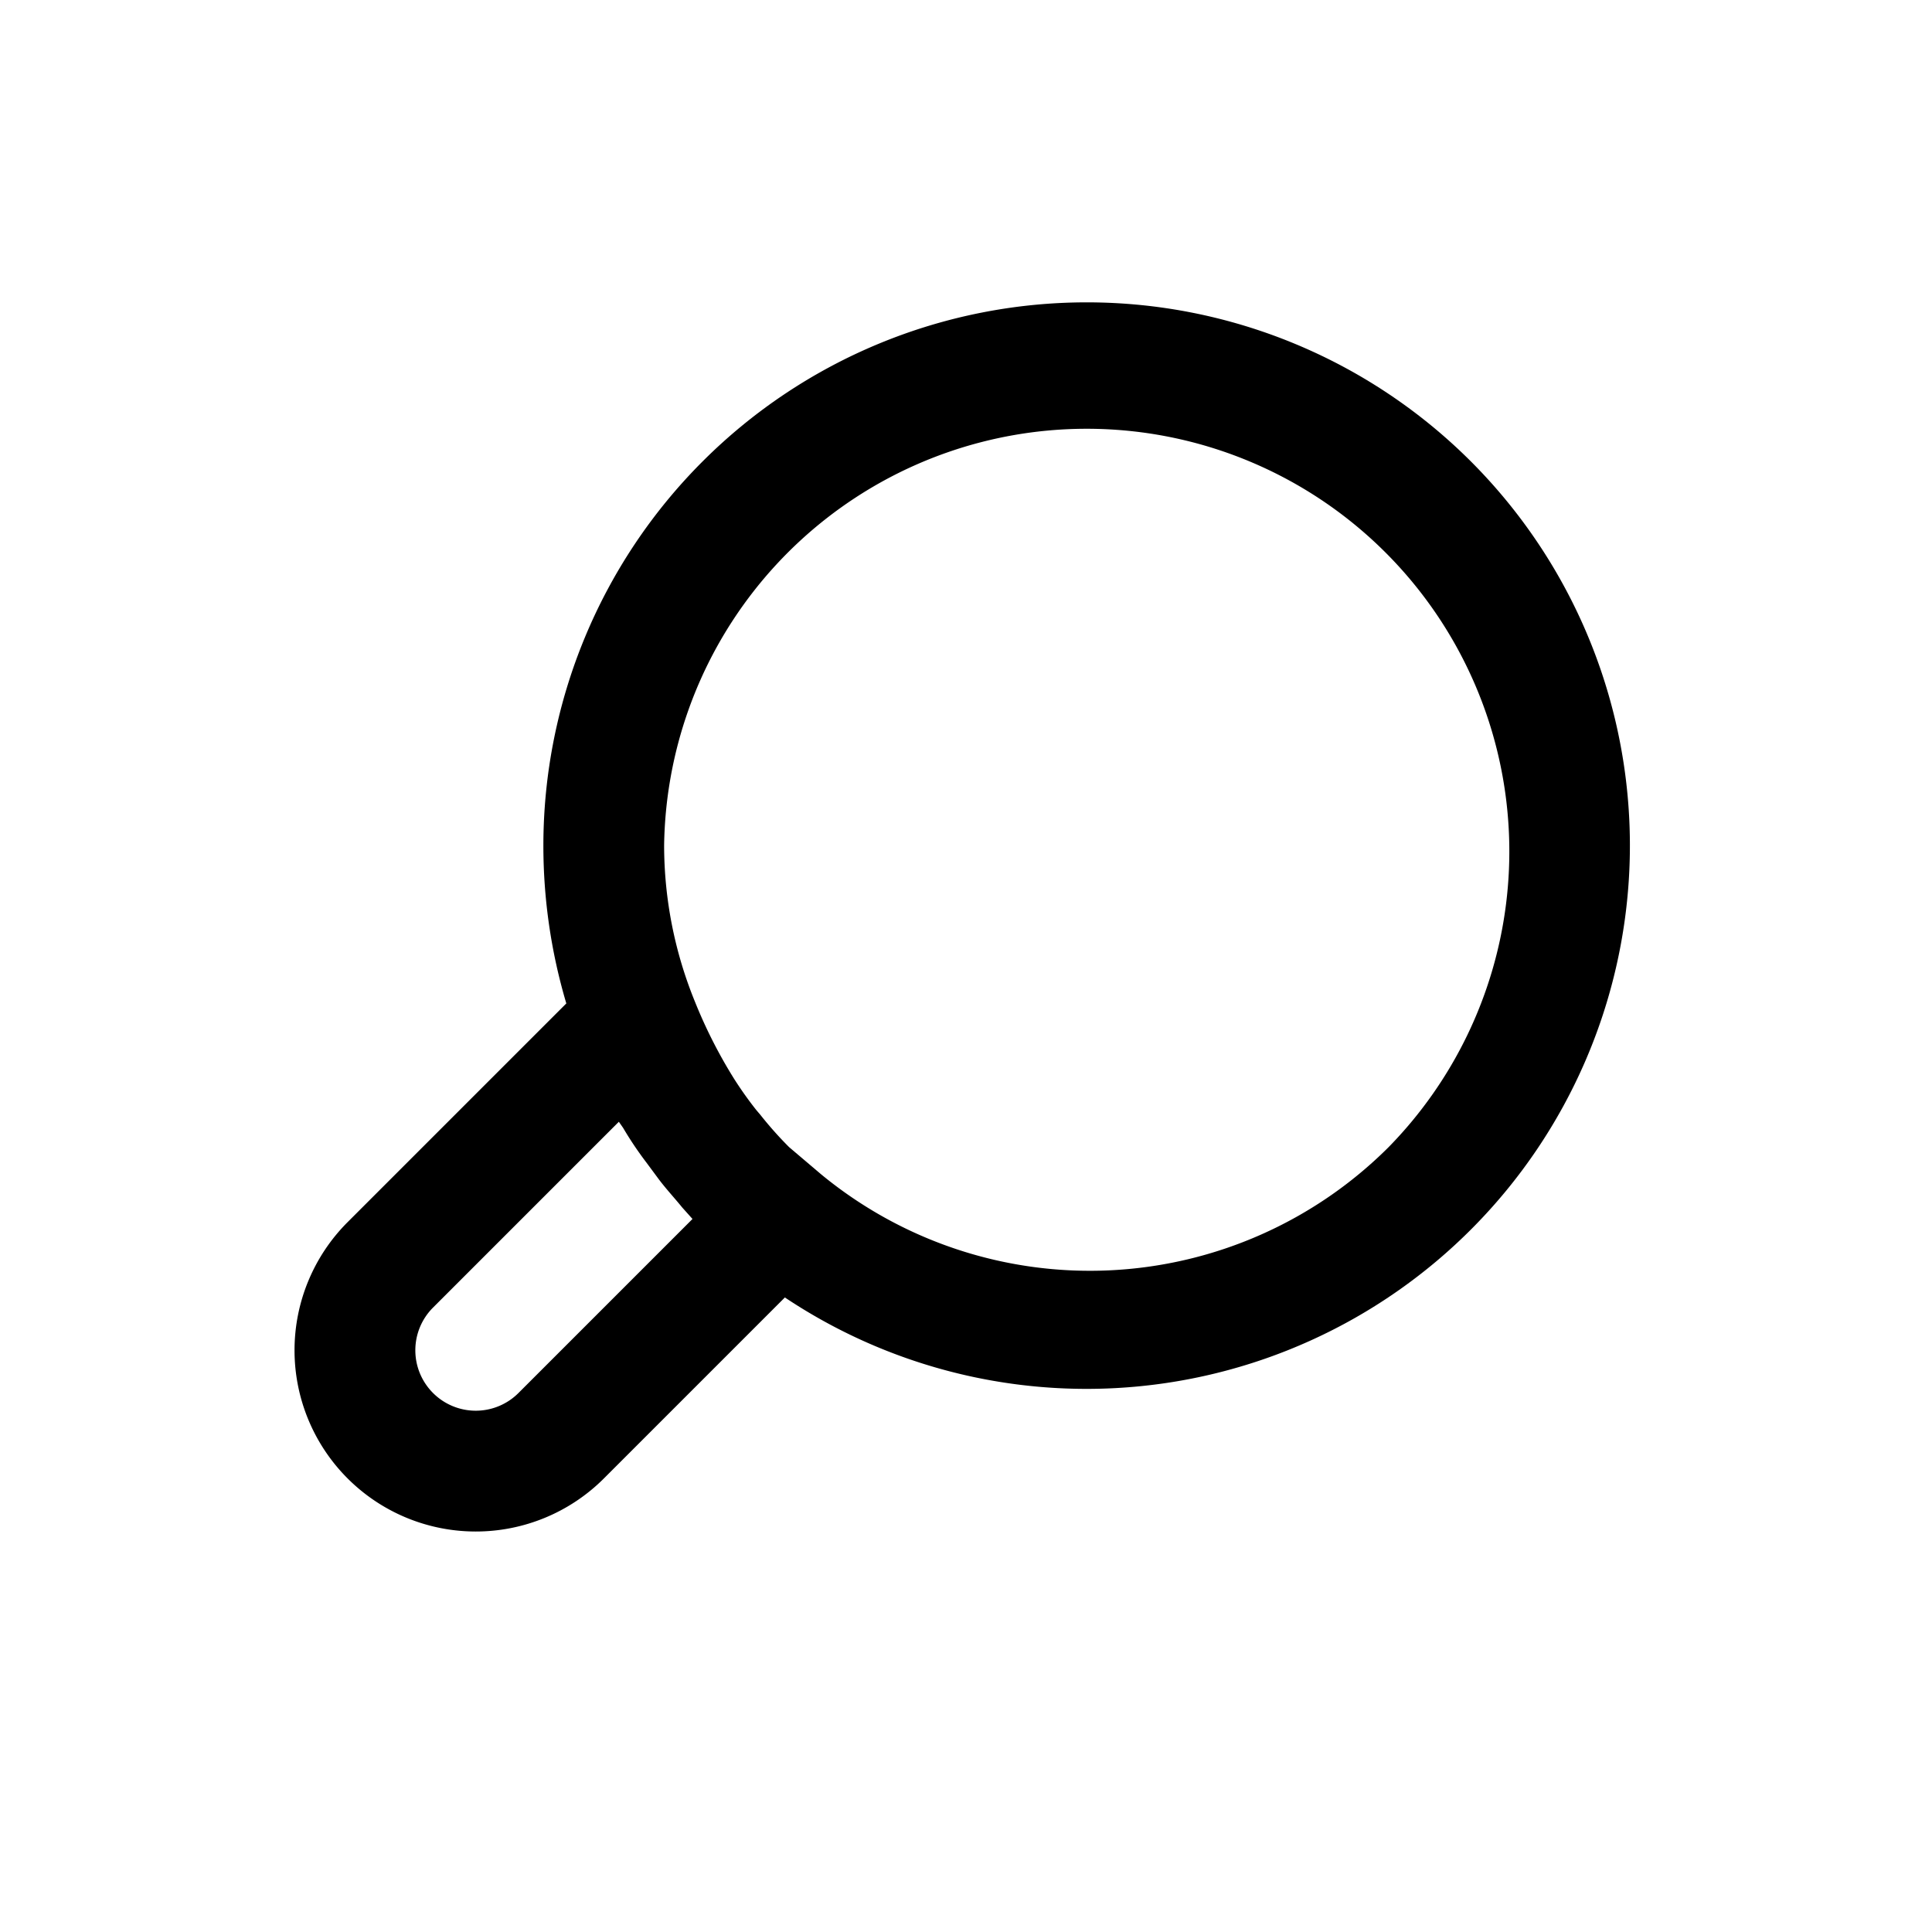 <svg xmlns="http://www.w3.org/2000/svg" viewBox="0 0 32 32"><path d="M24.36,7.64A9,9,0,0,0,9,14a9.17,9.17,0,0,0,.38,2.62L5.76,20.24A3,3,0,0,0,10,24.49l3-3A9,9,0,0,0,24.36,7.64ZM8.59,23.07a1,1,0,0,1-1.42,0,1,1,0,0,1,0-1.41l3.08-3.08.07.1a5.87,5.87,0,0,0,.39.58l.2.27c.12.16.26.31.39.47l.17.19ZM23,19a7,7,0,0,1-9.4.45h0L13.07,19l0,0a6.17,6.17,0,0,1-.48-.54l-.06-.07a6.15,6.15,0,0,1-.37-.52l0,0a8.09,8.09,0,0,1-.65-1.28h0A6.86,6.86,0,0,1,11,14,7,7,0,1,1,23,19Z"/></svg>